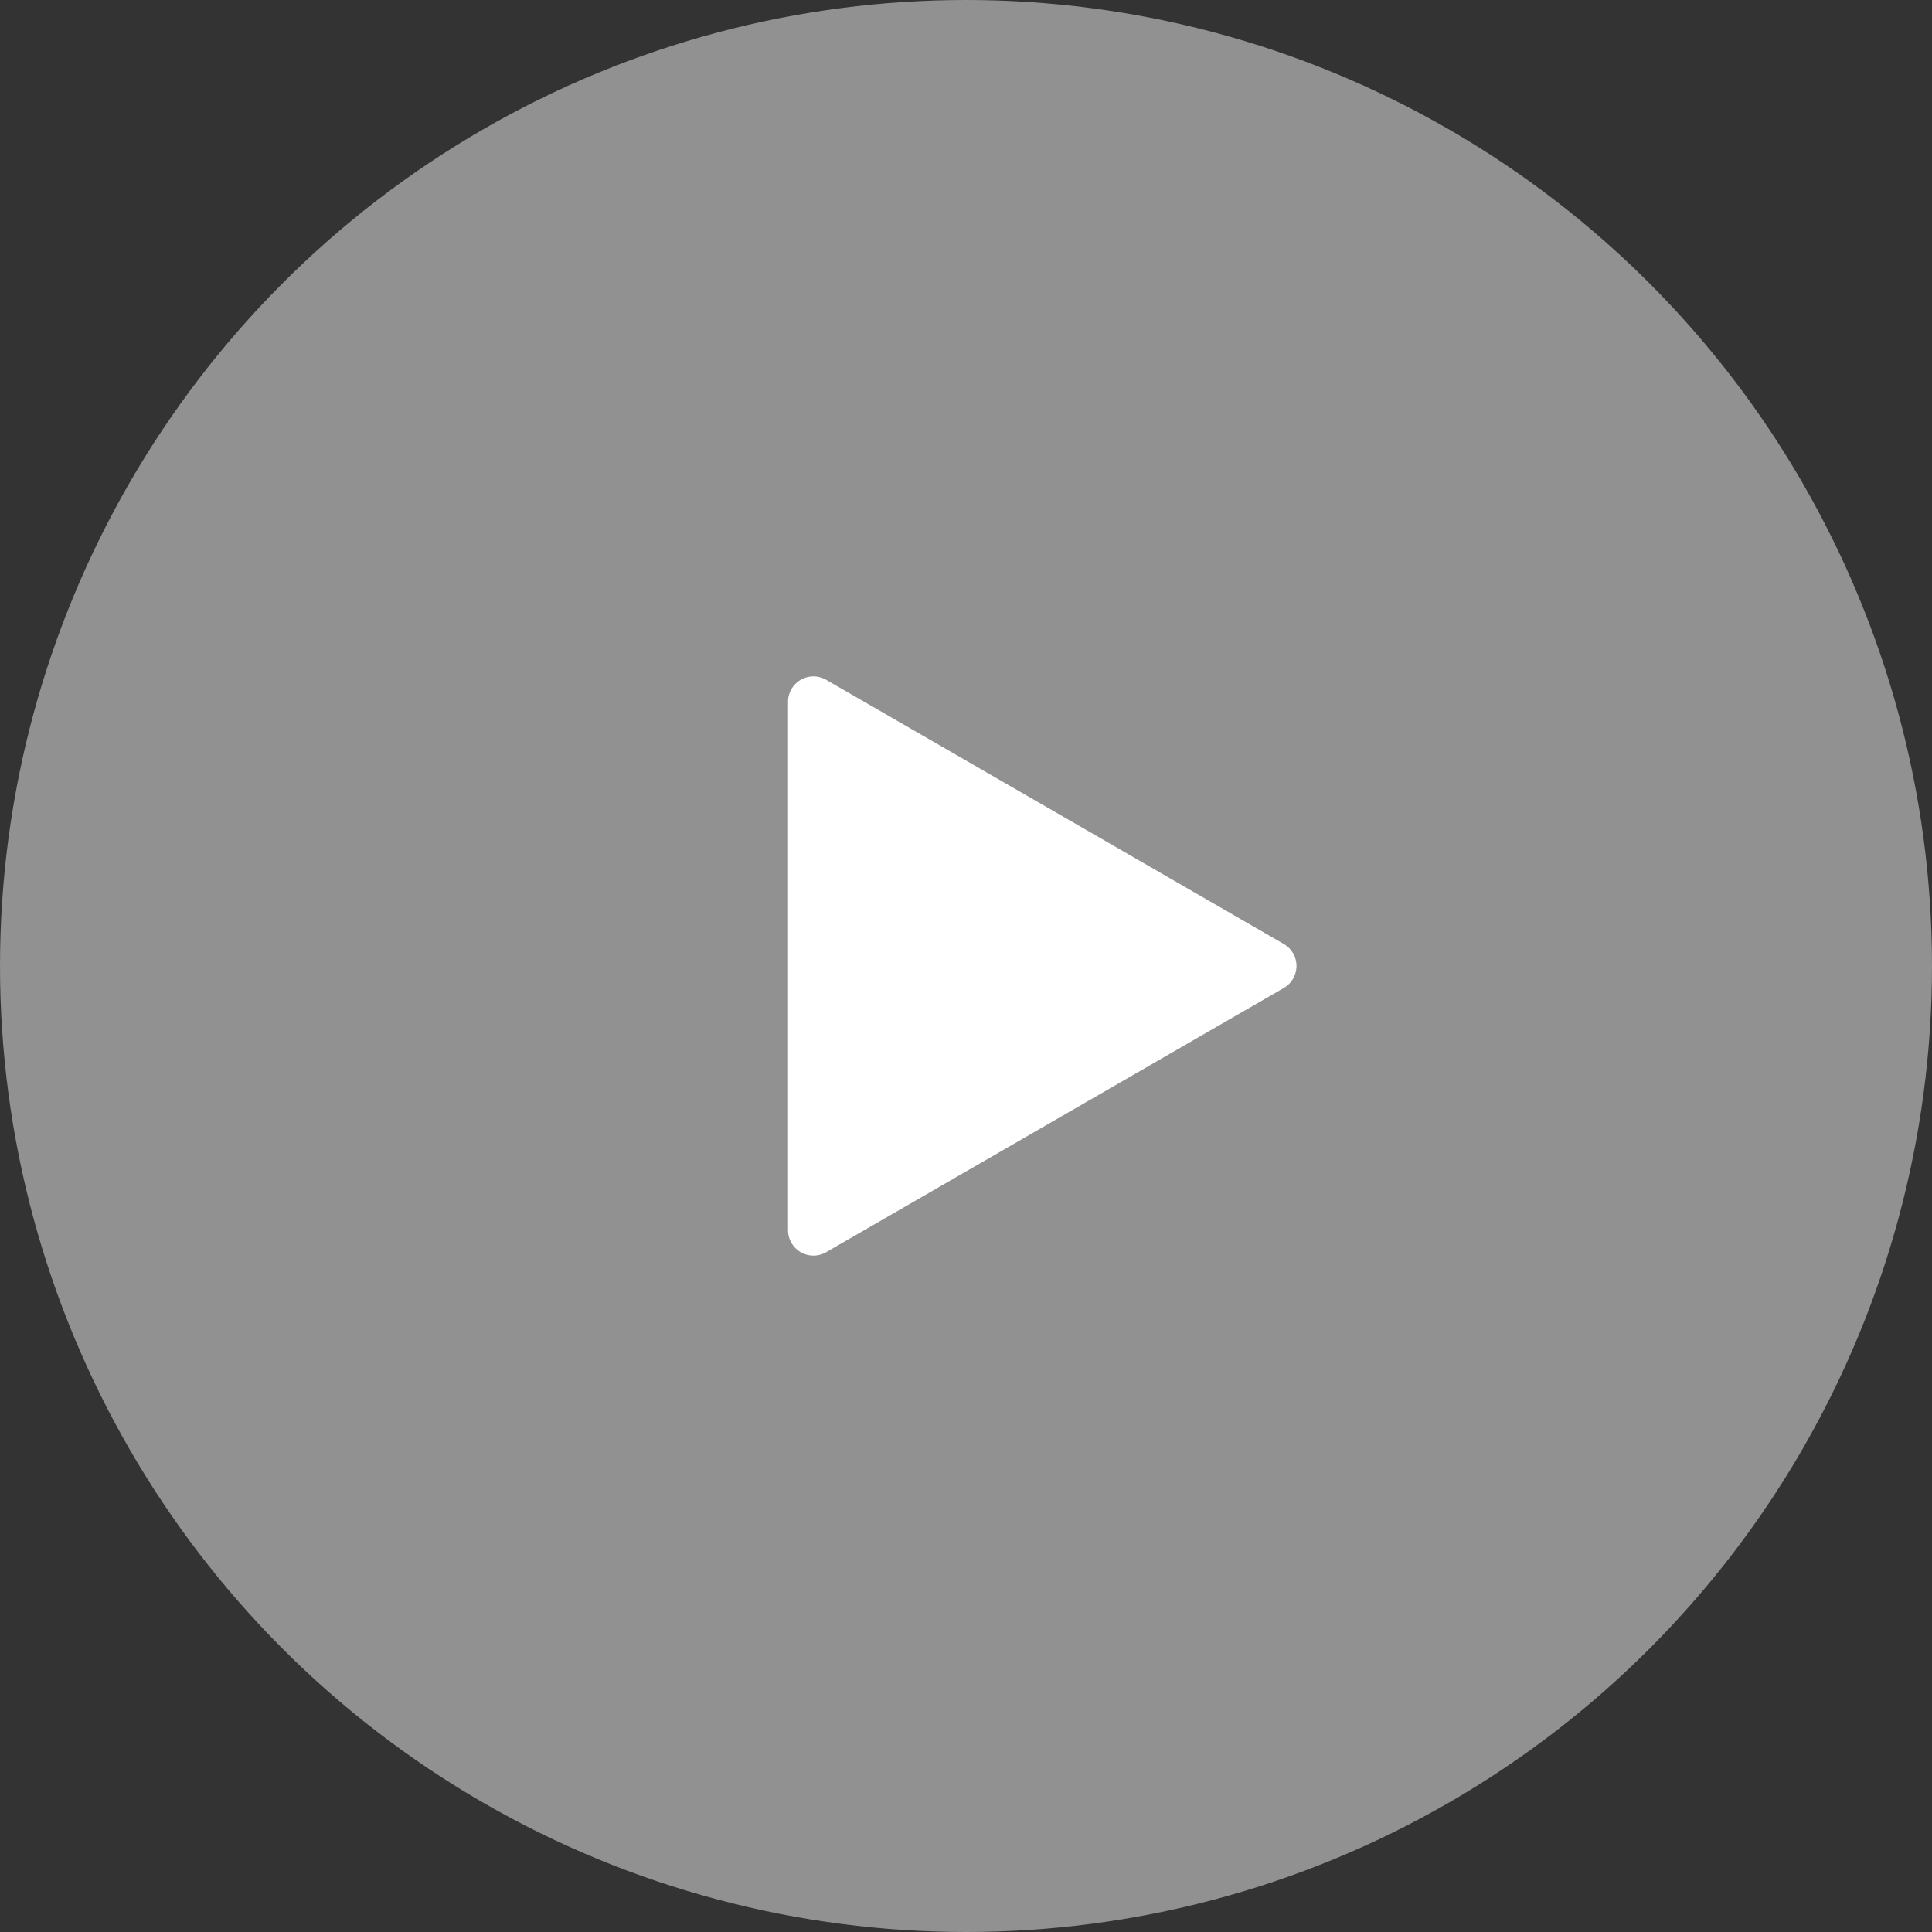 <svg width="76" height="76" fill="none" xmlns="http://www.w3.org/2000/svg"><rect width="100%" height="100%" fill="#333333" stroke="none"/><circle cx="38" cy="38" r="38" fill="#fff" fill-opacity=".46"/><path d="M50.5 37.134a1 1 0 010 1.732l-18 10.392a1 1 0 01-1.5-.866V27.608a1 1 0 011.5-.866l18 10.392z" fill="#fff"/></svg>